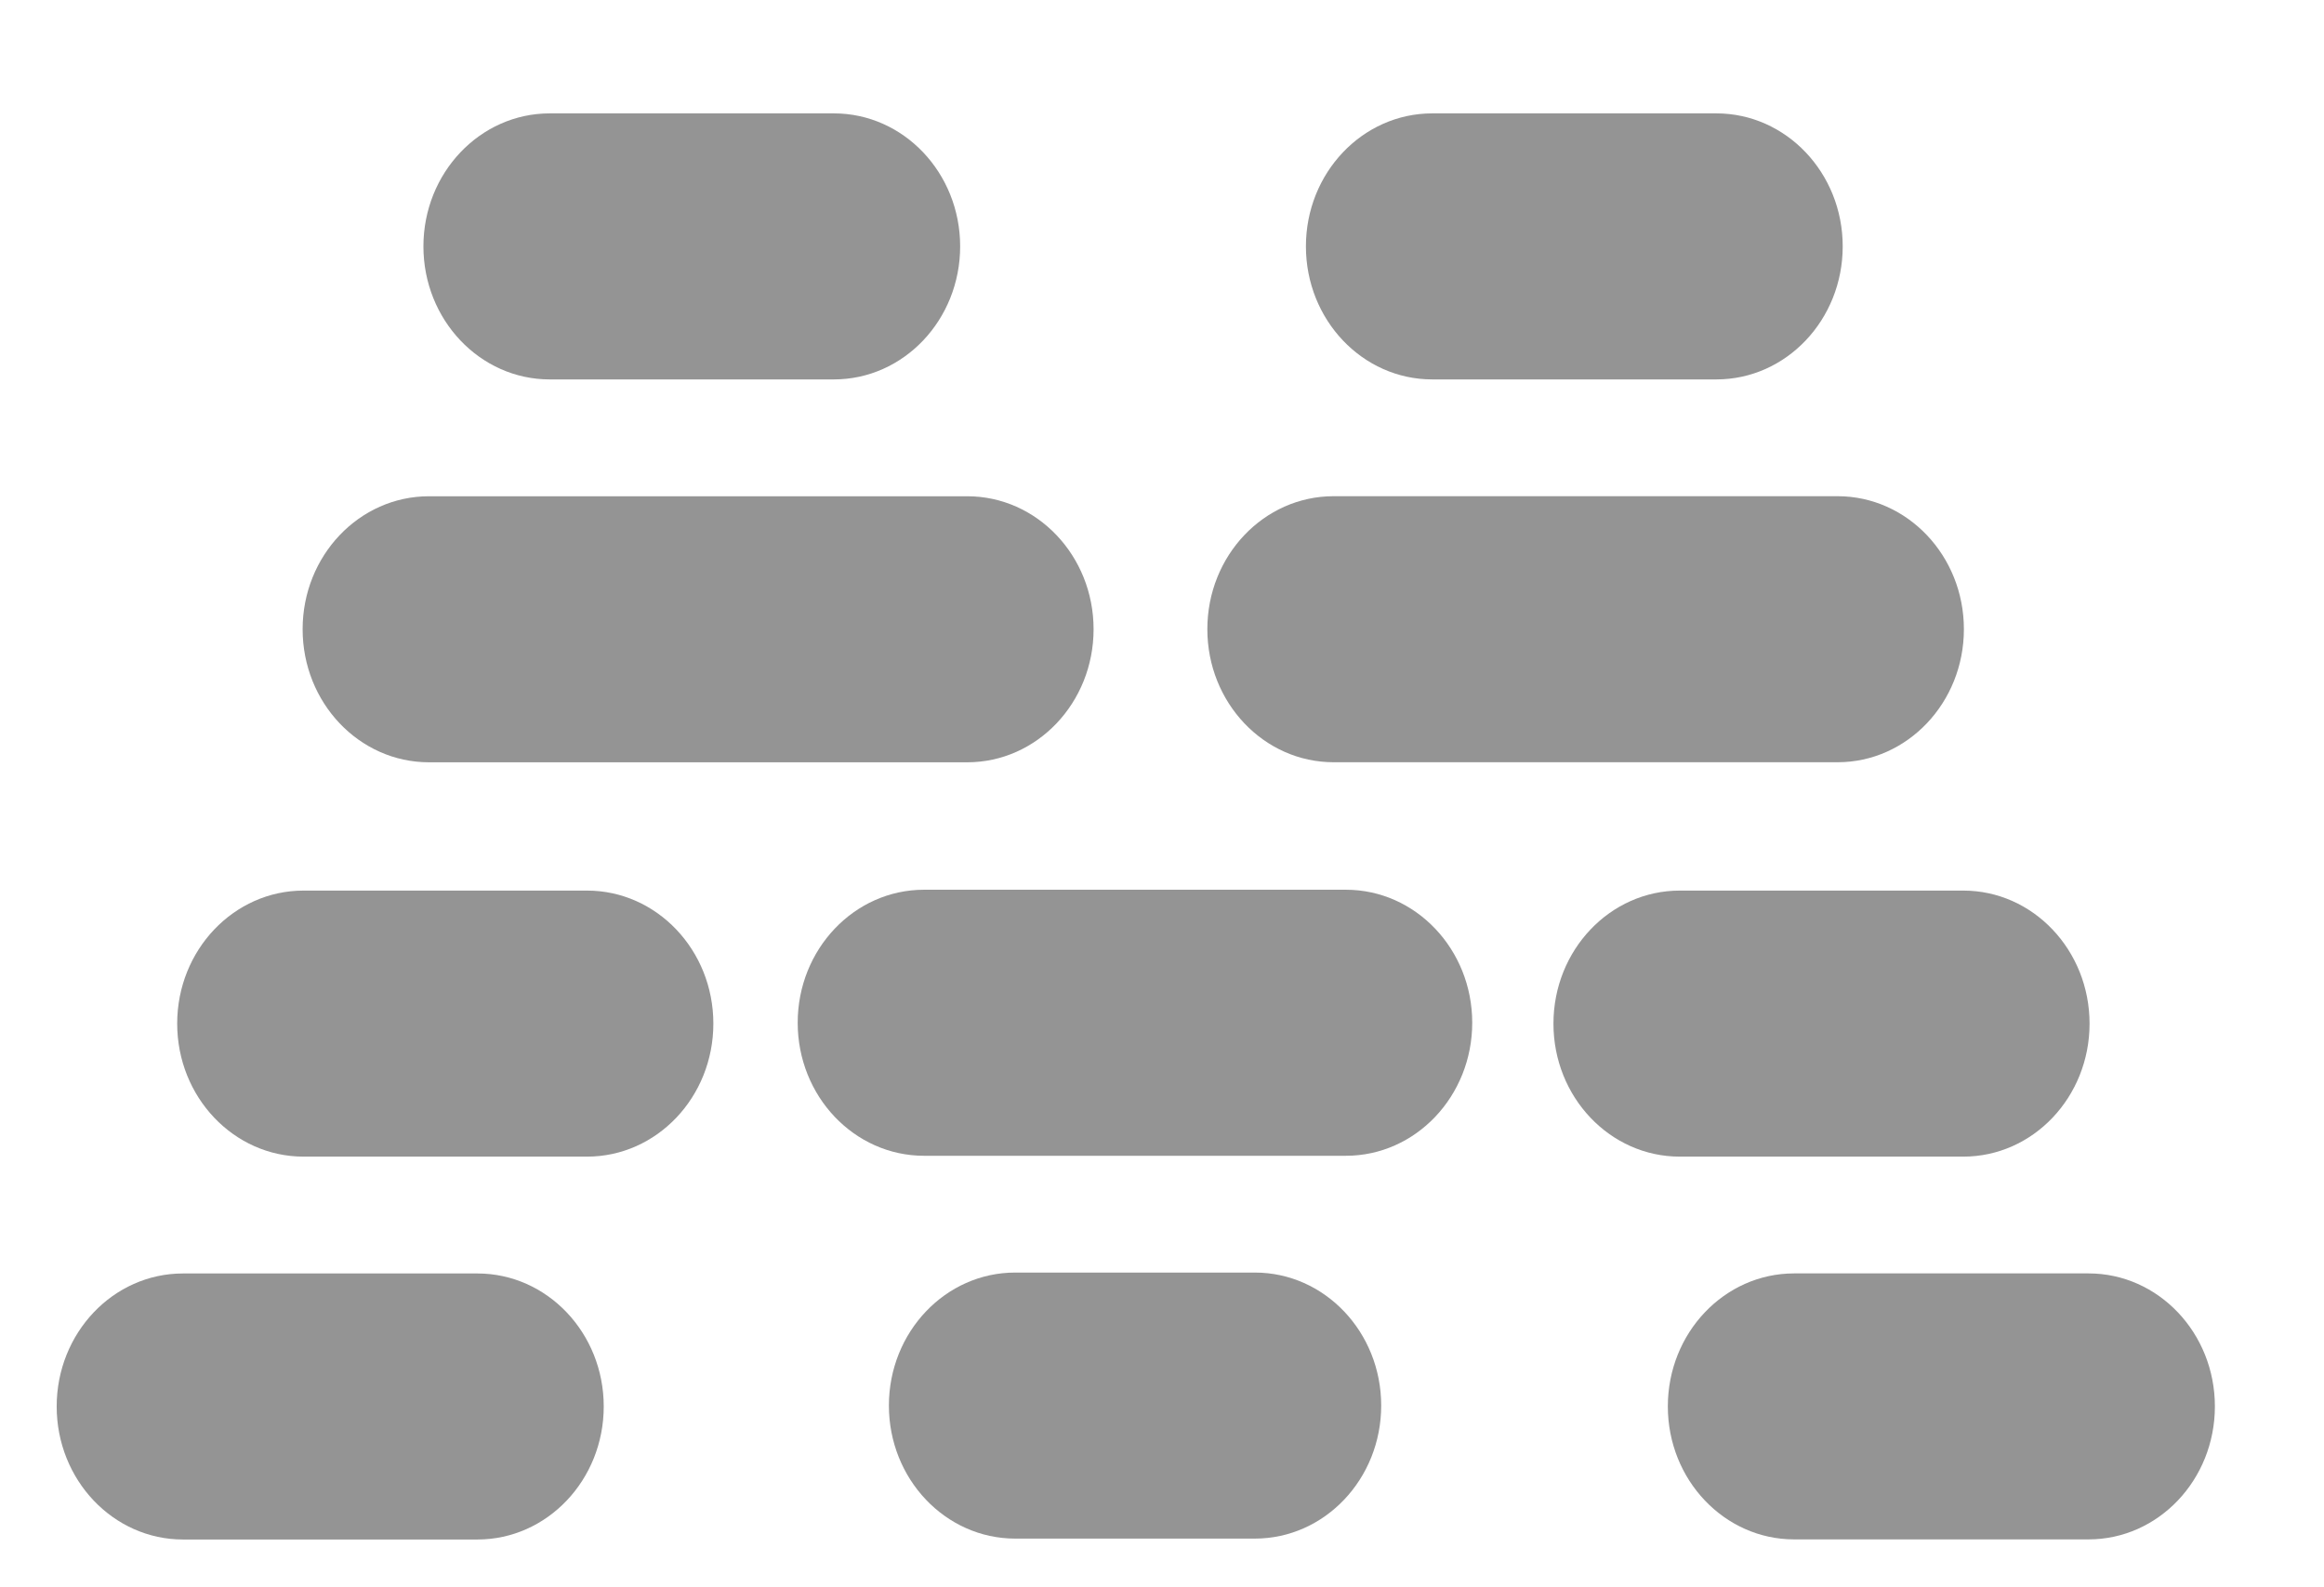 <svg width="41" height="28" viewBox="0 0 41 28" fill="none" xmlns="http://www.w3.org/2000/svg">
<g filter="url(#filter0_di_33_11914)">
<path d="M8.422 20.464H3.228C1.998 20.464 1 21.514 1 22.81C1 24.106 1.998 25.157 3.228 25.157H8.422C9.653 25.157 10.651 24.106 10.651 22.81C10.651 21.514 9.653 20.464 8.422 20.464Z" fill="#949494"/>
<path d="M31.652 25.155H36.846C38.077 25.155 39.075 24.105 39.075 22.809C39.075 21.513 38.077 20.463 36.846 20.463H31.652C30.422 20.463 29.424 21.513 29.424 22.809C29.424 24.105 30.422 25.155 31.652 25.155Z" fill="#949494"/>
<path d="M22.138 20.448H17.91C16.68 20.448 15.682 21.498 15.682 22.794C15.682 24.09 16.68 25.141 17.91 25.141H22.138C23.369 25.141 24.367 24.09 24.367 22.794C24.367 21.498 23.369 20.448 22.138 20.448Z" fill="#949494"/>
<path d="M29.634 18.403H34.636C35.867 18.403 36.864 17.353 36.864 16.057C36.864 14.761 35.867 13.71 34.636 13.71H29.634C28.404 13.71 27.406 14.761 27.406 16.057C27.406 17.353 28.404 18.403 29.634 18.403Z" fill="#949494"/>
<path d="M10.356 13.71H5.355C4.124 13.71 3.126 14.761 3.126 16.056C3.126 17.352 4.124 18.403 5.355 18.403H10.356C11.587 18.403 12.585 17.352 12.585 16.056C12.585 14.761 11.587 13.71 10.356 13.71Z" fill="#949494"/>
<path d="M23.744 13.695H16.302C15.071 13.695 14.073 14.746 14.073 16.041C14.073 17.337 15.071 18.388 16.302 18.388H23.744C24.975 18.388 25.973 17.337 25.973 16.041C25.973 14.746 24.975 13.695 23.744 13.695Z" fill="#949494"/>
<path d="M17.064 6.754H7.568C6.337 6.754 5.339 7.804 5.339 9.1C5.339 10.396 6.337 11.447 7.568 11.447H17.064C18.295 11.447 19.293 10.396 19.293 9.1C19.293 7.804 18.295 6.754 17.064 6.754Z" fill="#949494"/>
<path d="M23.528 11.446L32.418 11.446C33.649 11.446 34.647 10.395 34.647 9.099C34.647 7.803 33.649 6.753 32.418 6.753L23.528 6.753C22.297 6.753 21.3 7.803 21.3 9.099C21.3 10.395 22.297 11.446 23.528 11.446Z" fill="#949494"/>
<path d="M30.28 0H25.268C24.037 0 23.039 1.051 23.039 2.346C23.039 3.642 24.037 4.693 25.268 4.693H30.28C31.511 4.693 32.509 3.642 32.509 2.346C32.509 1.051 31.511 0 30.28 0Z" fill="#949494"/>
<path d="M14.711 0H9.698C8.468 0 7.47 1.051 7.47 2.346C7.47 3.642 8.468 4.693 9.698 4.693H14.711C15.942 4.693 16.939 3.642 16.939 2.346C16.939 1.051 15.942 0 14.711 0Z" fill="#949494"/>
</g>
<defs>
<filter id="filter0_di_33_11914" x="0" y="0" width="40.075" height="27.157" filterUnits="userSpaceOnUse" color-interpolation-filters="sRGB">
<feFlood flood-opacity="0" result="BackgroundImageFix"/>
<feColorMatrix in="SourceAlpha" type="matrix" values="0 0 0 0 0 0 0 0 0 0 0 0 0 0 0 0 0 0 127 0" result="hardAlpha"/>
<feOffset dy="1"/>
<feGaussianBlur stdDeviation="0.5"/>
<feComposite in2="hardAlpha" operator="out"/>
<feColorMatrix type="matrix" values="0 0 0 0 1 0 0 0 0 1 0 0 0 0 1 0 0 0 0.8 0"/>
<feBlend mode="normal" in2="BackgroundImageFix" result="effect1_dropShadow_33_11914"/>
<feBlend mode="normal" in="SourceGraphic" in2="effect1_dropShadow_33_11914" result="shape"/>
<feColorMatrix in="SourceAlpha" type="matrix" values="0 0 0 0 0 0 0 0 0 0 0 0 0 0 0 0 0 0 127 0" result="hardAlpha"/>
<feOffset dy="1"/>
<feGaussianBlur stdDeviation="1"/>
<feComposite in2="hardAlpha" operator="arithmetic" k2="-1" k3="1"/>
<feColorMatrix type="matrix" values="0 0 0 0 0 0 0 0 0 0 0 0 0 0 0 0 0 0 0.2 0"/>
<feBlend mode="normal" in2="shape" result="effect2_innerShadow_33_11914"/>
</filter>
</defs>
</svg>
